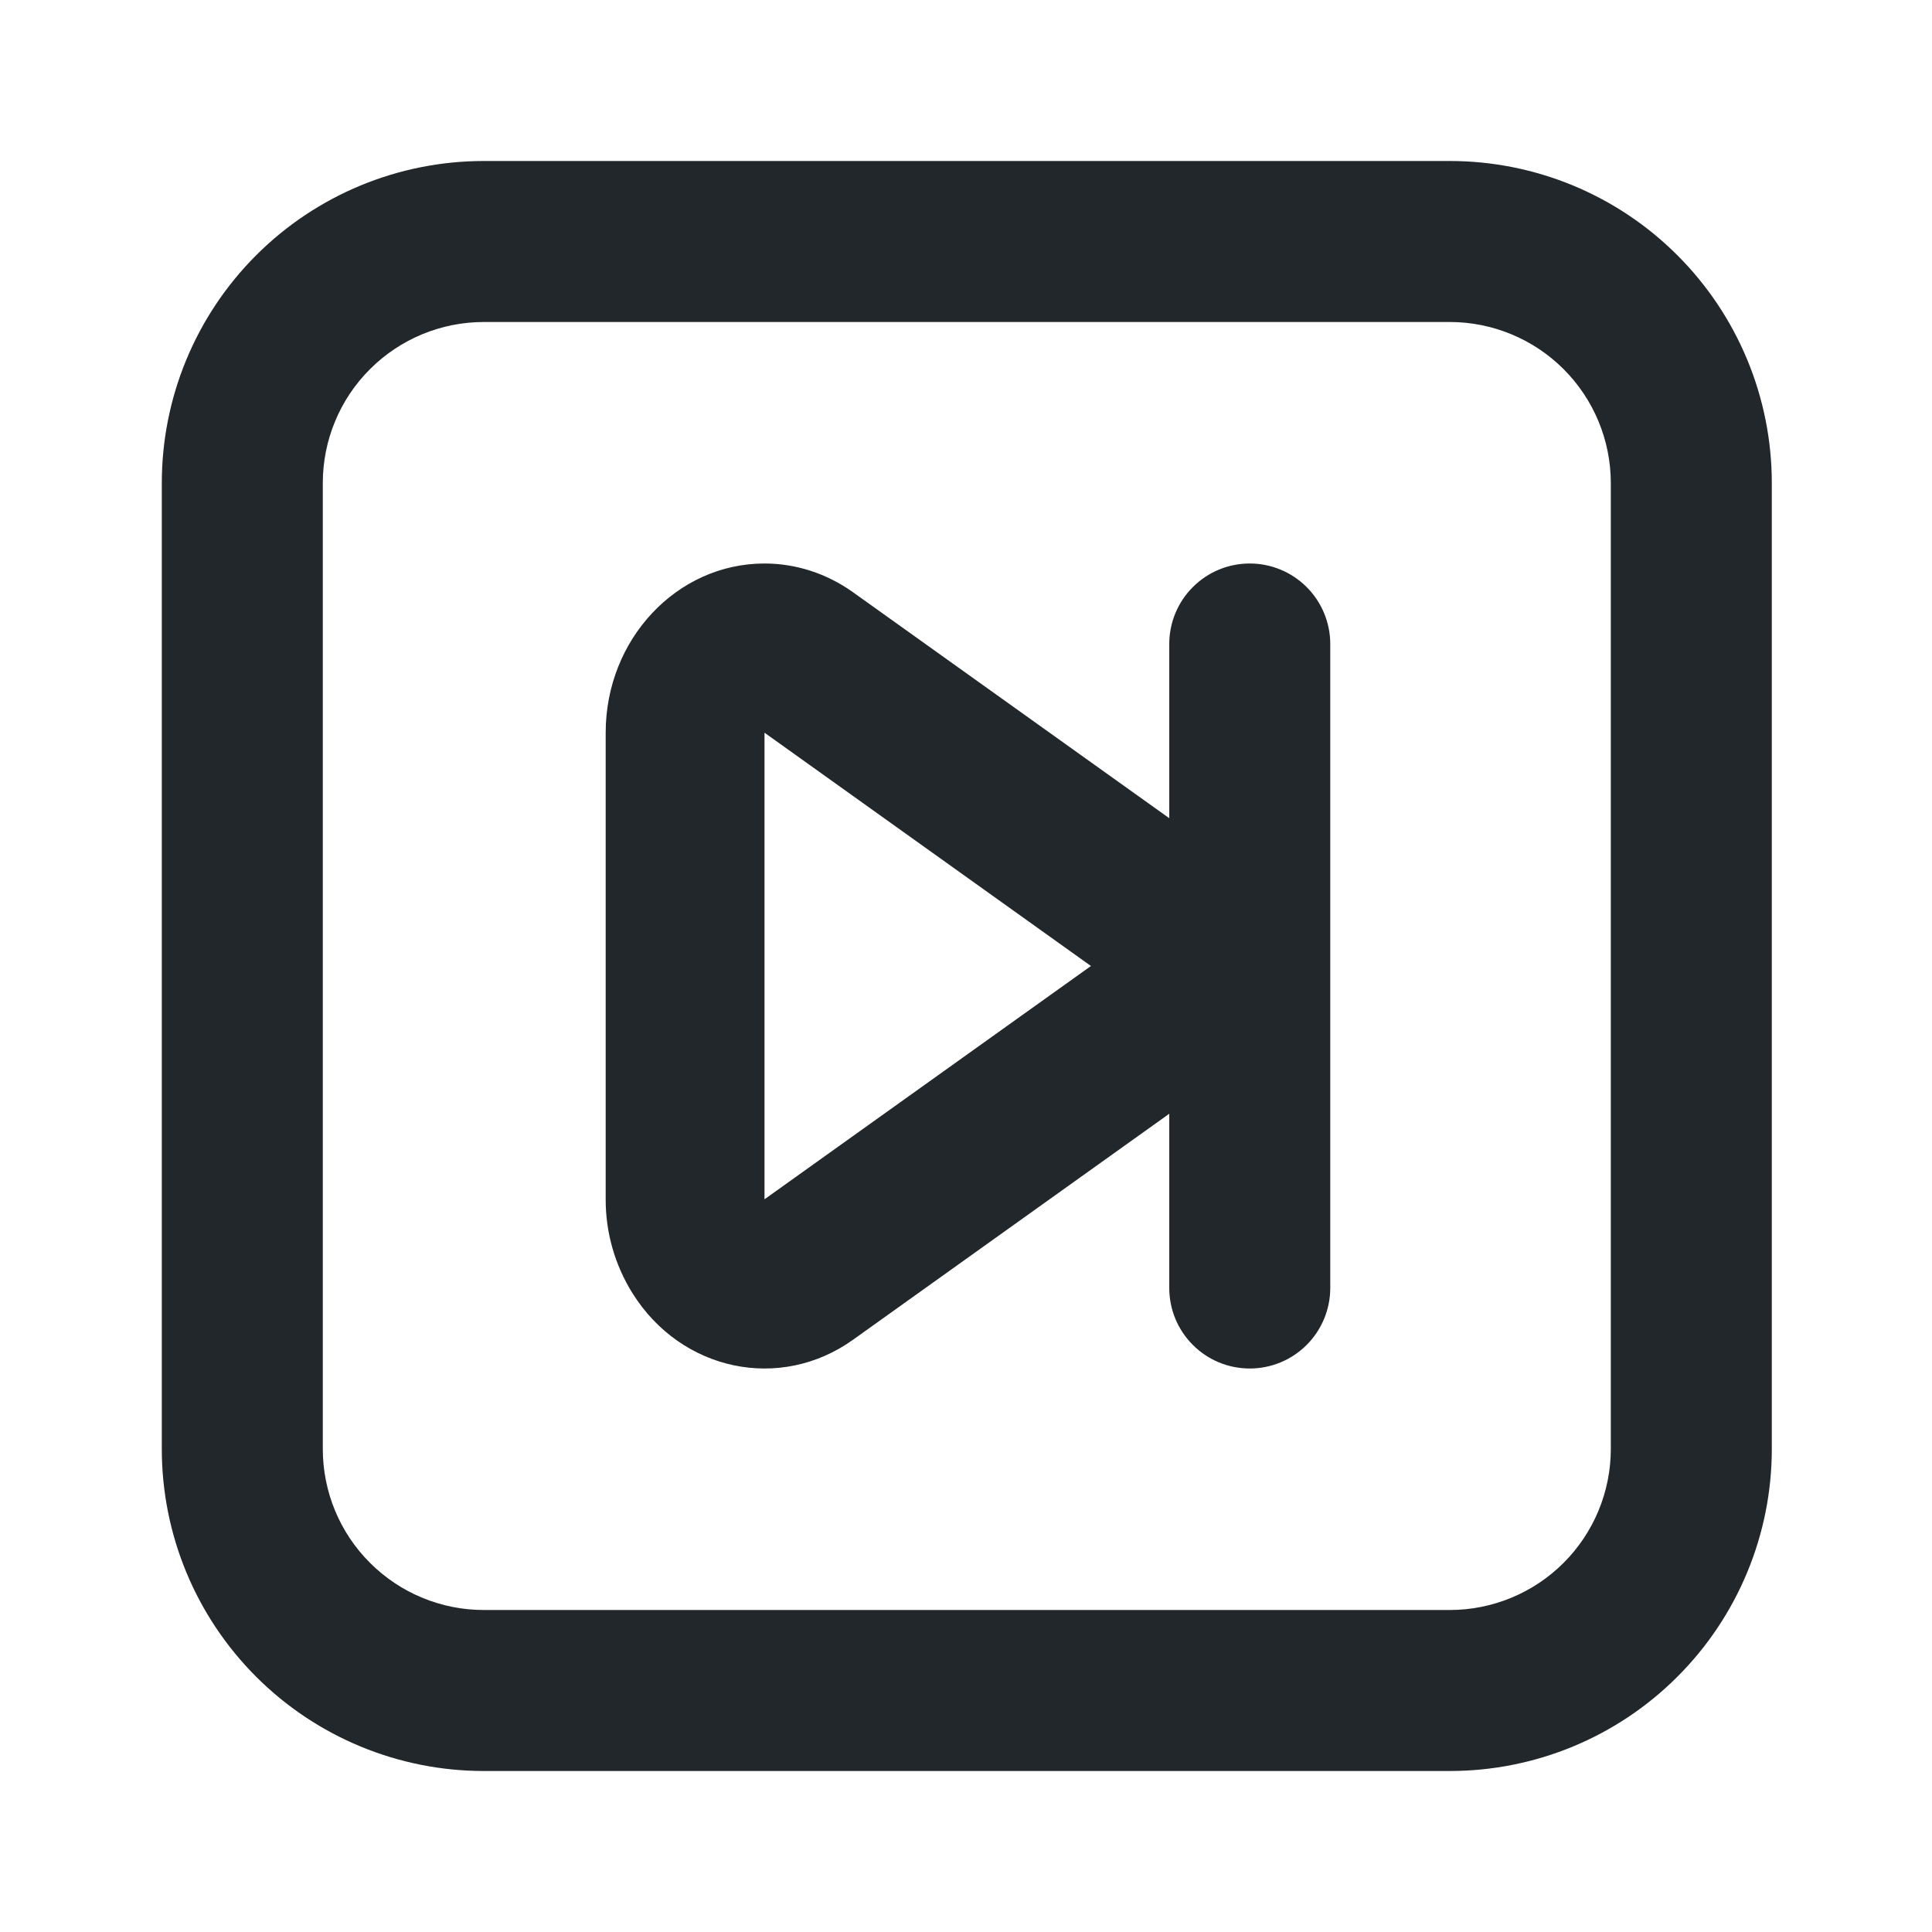 <svg width="24" height="24" viewBox="0 0 24 24" fill="none" xmlns="http://www.w3.org/2000/svg">
<path d="M6.01 2H18.01C19.071 2 20.088 2.421 20.838 3.172C21.588 3.922 22.01 4.939 22.01 6V18C22.01 19.061 21.588 20.078 20.838 20.828C20.088 21.579 19.071 22 18.01 22H6.01C4.949 22 3.931 21.579 3.181 20.828C2.431 20.078 2.01 19.061 2.01 18V6C2.01 4.939 2.431 3.922 3.181 3.172C3.931 2.421 4.949 2 6.01 2V2ZM6.01 4C5.479 4 4.971 4.211 4.596 4.586C4.22 4.961 4.01 5.47 4.01 6V18C4.01 18.53 4.22 19.039 4.596 19.414C4.971 19.789 5.479 20 6.01 20H18.01C18.54 20 19.049 19.789 19.424 19.414C19.799 19.039 20.01 18.53 20.01 18V6C20.01 5.47 19.799 4.961 19.424 4.586C19.049 4.211 18.54 4 18.01 4H6.01ZM14.524 13.836L10.595 16.644C9.69 17.29 8.465 17.033 7.859 16.068C7.639 15.717 7.523 15.312 7.524 14.898V9.102C7.524 7.942 8.407 7 9.497 7C9.887 7 10.27 7.124 10.595 7.356L14.525 10.164V8C14.525 7.735 14.63 7.48 14.818 7.293C15.005 7.105 15.259 7 15.525 7C15.79 7 16.044 7.105 16.232 7.293C16.419 7.48 16.525 7.735 16.525 8V16C16.525 16.265 16.419 16.52 16.232 16.707C16.044 16.895 15.79 17 15.525 17C15.259 17 15.005 16.895 14.818 16.707C14.63 16.52 14.525 16.265 14.525 16V13.836H14.524ZM9.497 9.102V14.898L13.552 12L9.497 9.102Z" fill="#21272A"/>
</svg>
